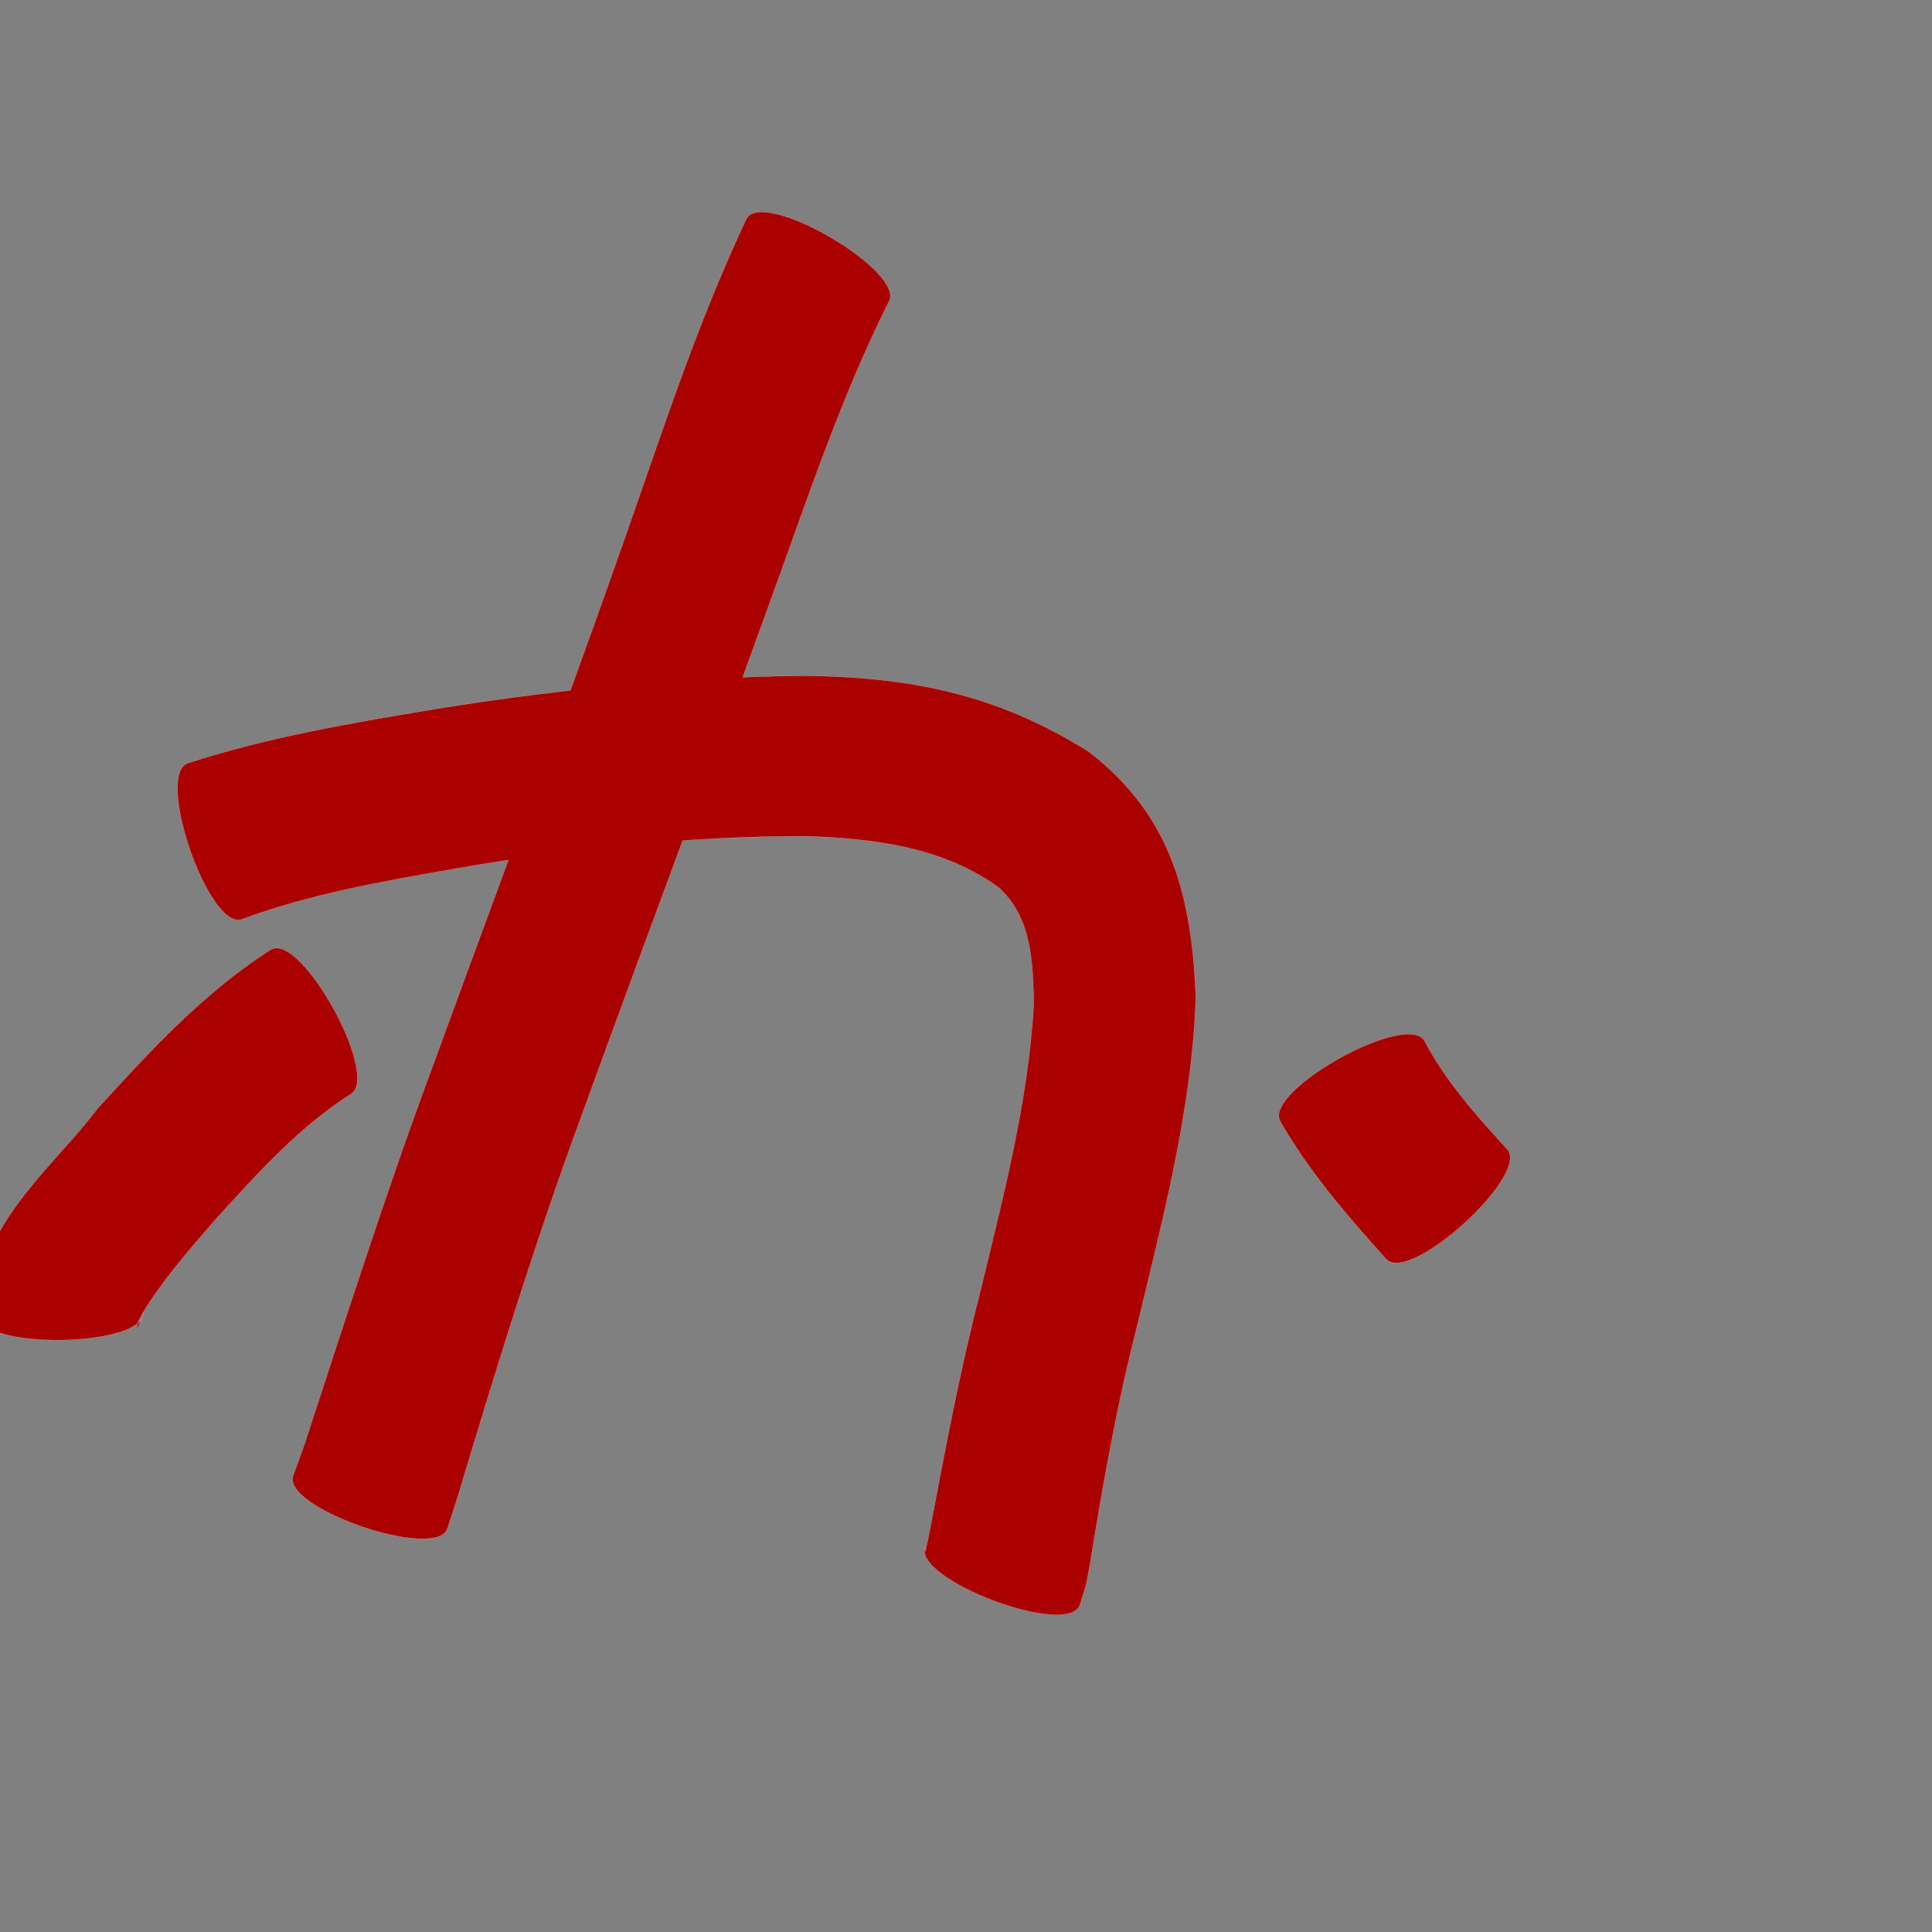 <?xml version="1.0" encoding="UTF-8" standalone="no"?>
<svg
   xmlns:dc="http://purl.org/dc/elements/1.1/"
   xmlns:cc="http://creativecommons.org/ns#"
   xmlns:rdf="http://www.w3.org/1999/02/22-rdf-syntax-ns#"
   xmlns:svg="http://www.w3.org/2000/svg"
   xmlns="http://www.w3.org/2000/svg"
   xmlns:sodipodi="http://sodipodi.sourceforge.net/DTD/sodipodi-0.dtd"
   xmlns:inkscape="http://www.inkscape.org/namespaces/inkscape"
   width="1024"
   height="1024"
   id="U529E"
   version="1.1"
   inkscape:version="0.48.0 r9654"
   sodipodi:docname="U+529E.svg">
  <rect width="100%" height="100%" fill="#808080" stroke="none"/>
  <defs
     id="defs9" />
  <sodipodi:namedview
     pagecolor="#ffffff"
     bordercolor="#666666"
     borderopacity="1"
     objecttolerance="10"
     gridtolerance="10"
     guidetolerance="10"
     inkscape:pageopacity="0"
     inkscape:pageshadow="2"
     inkscape:window-width="640"
     inkscape:window-height="480"
     id="namedview7"
     showgrid="false"
     inkscape:zoom="0.27441406"
     inkscape:cx="512"
     inkscape:cy="512"
     inkscape:window-x="0"
     inkscape:window-y="25"
     inkscape:window-maximized="0"
     inkscape:current-layer="U529E" />
  <path
     style="fill:#aa0000;fill-opacity:1;fill-rule:nonzero;stroke:#f9f9f9;stroke-width:0.1;stroke-miterlimit:4;stroke-dasharray:none"
     d="M 403.125 112.344 C 399.613 112.457 397.007 113.5 395.688 115.75 C 369.116 171.828 350.196 231.222 329.562 289.656 C 320.615 315.123 311.503 340.527 302.312 365.906 C 276.764 368.777 251.282 372.348 225.875 376.562 C 183.312 383.647 140.66 391.081 99.531 404.469 C 81.956 410.552 110.613 493.396 128.188 487.312 C 164.306 473.865 202.473 467.299 240.281 460.625 C 249.982 458.938 259.679 457.348 269.406 455.875 C 256.188 491.795 242.937 527.702 229.812 563.656 C 204.798 630.941 183.027 699.346 160.656 767.531 C 158.878 772.398 157.091 777.258 155.312 782.125 C 149.36 799.49 231.235 827.553 237.188 810.188 L 242.656 793.281 C 262.927 725.745 283.641 658.329 308 592.125 C 325.749 543.204 343.814 494.38 361.844 445.562 C 383.408 444.07 405.024 443.257 426.688 443.219 C 462.699 444.445 499.711 448.821 529.469 470.562 C 546.831 486.56 547.318 509.595 547.875 531.688 C 545.087 583.9 531.457 634.8 519.312 685.438 C 508.308 727.978 500.385 771.154 492.156 814.281 C 490.165 822.412 490.356 824.357 490.281 819.812 C 483.711 837.23 565.804 868.198 572.375 850.781 C 576.733 836.513 574.995 843.66 577.719 829.344 C 584.449 787.701 591.721 746.163 602.156 705.25 C 616.02 647.104 631.805 588.673 633.875 528.625 C 631.627 475.364 621.382 432.531 577.125 398.406 C 528.717 367.966 483.173 358.786 426.125 358.094 C 415.315 358.211 404.508 358.484 393.719 358.906 C 398.688 345.278 403.647 331.616 408.562 317.969 C 427.917 264.809 445.689 210.636 471.125 160 C 479.19 146.249 424.589 111.649 403.125 112.344 z M 146.188 502.5 C 145.319 502.557 144.483 502.769 143.719 503.188 C 108.311 525.617 79.719 556.818 51.656 587.531 C 32.616 612.91 0.239 639.898 -8.062 671.812 C -10.197 680.02 -10.183 688.649 -11.25 697.062 C -11.008 713.488 57.594 714.322 73.031 701.406 C 73.182 700.906 73.36 700.455 73.5 700.156 C 75.172 696.602 77.272 693.277 79.438 690 C 89.928 674.125 102.628 659.863 115.031 645.5 C 136.667 621.872 158.518 597.353 185.781 580.062 C 201.322 571.559 163.853 501.34 146.188 502.5 z M 73.031 701.406 C 72.527 703.078 72.091 705.32 72.656 704.375 C 73.533 702.908 74.155 701.31 74.719 699.688 C 74.264 700.286 73.687 700.858 73.031 701.406 z M 74.719 699.688 C 75.639 698.476 76.146 697.163 76.125 695.75 C 75.611 697.034 75.175 698.375 74.719 699.688 z M 746.469 548.094 C 724.194 548.153 670.873 580.61 678.5 594.312 C 693.893 621.125 714.051 644.566 734.719 667.375 C 747.085 680.988 811.241 622.706 798.875 609.094 C 782.648 591.282 766.36 573.201 755.062 551.719 C 753.65 549.181 750.594 548.083 746.469 548.094 z "
     id="path19719" />
</svg>
